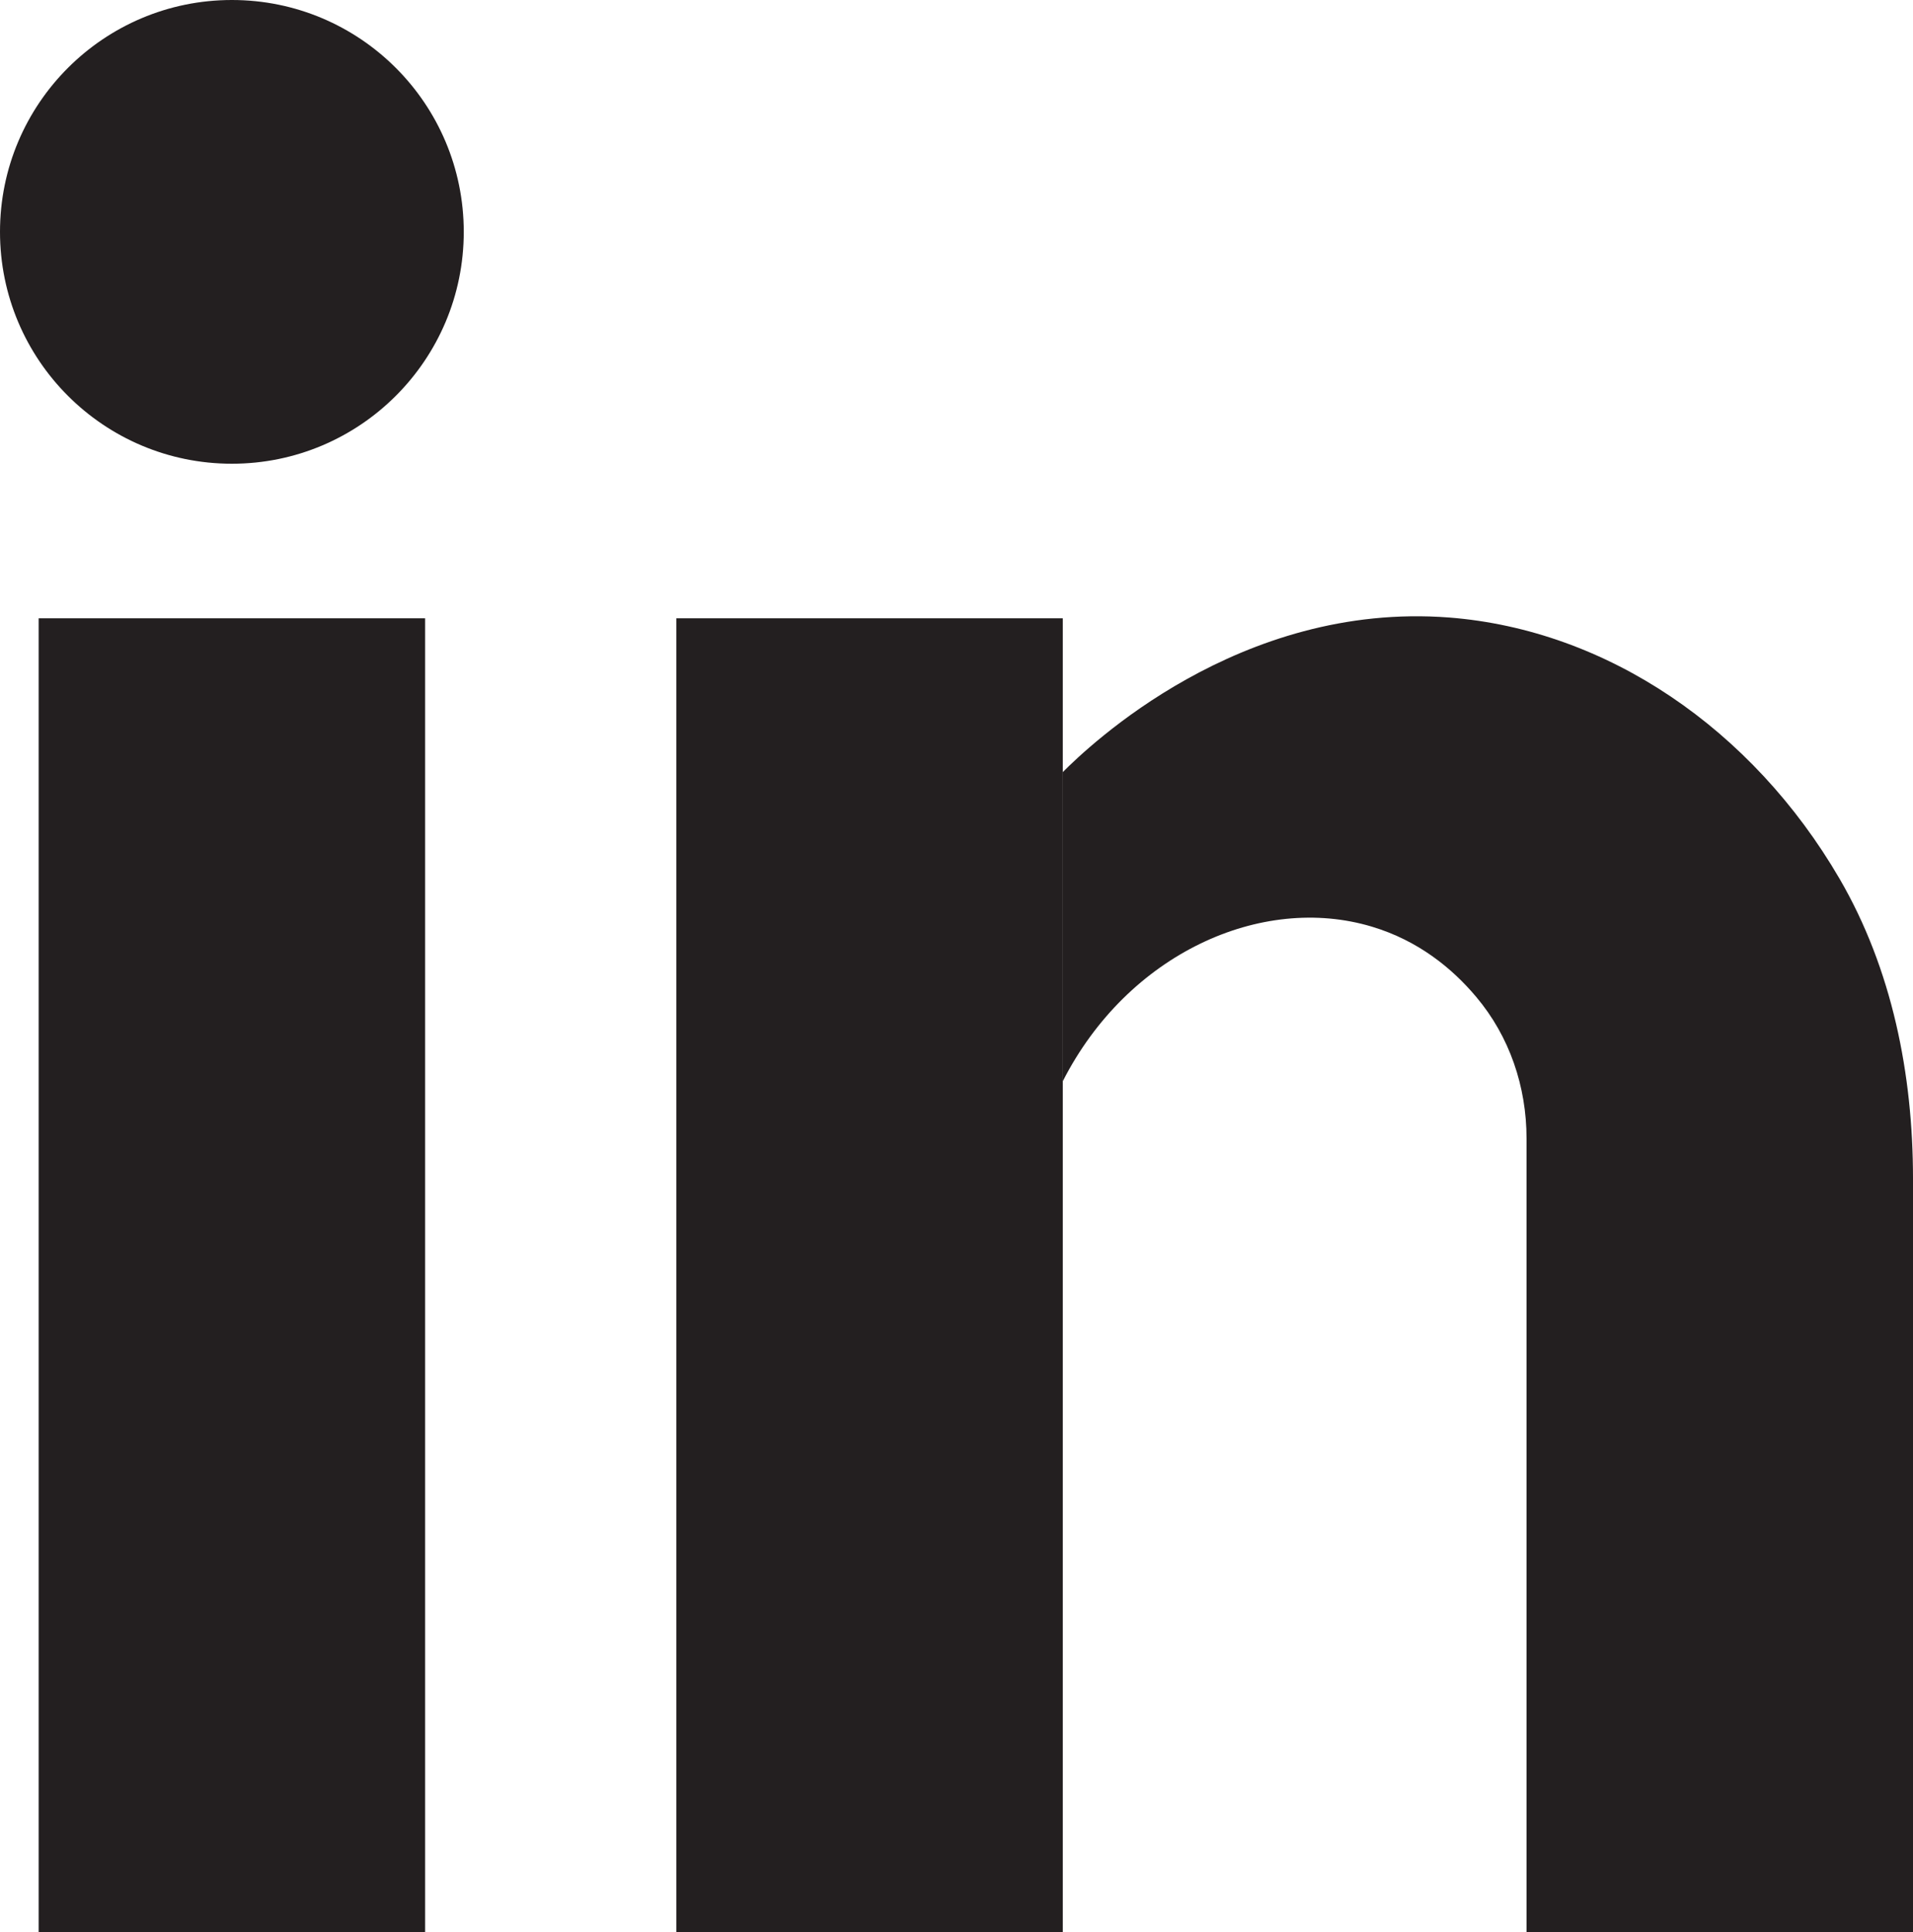 <?xml version="1.0" encoding="UTF-8"?>
<svg id="Layer_2" data-name="Layer 2" xmlns="http://www.w3.org/2000/svg" viewBox="0 0 24.75 25">
  <defs>
    <style>
      .cls-1 {
        fill: #231f20;
      }
    </style>
  </defs>
  <g id="Layer_1-2" data-name="Layer 1">
    <g>
      <circle class="cls-1" cx="3" cy="3" r="3"/>
      <rect class="cls-1" x=".5" y="8" width="5" height="17"/>
      <rect class="cls-1" x="8.75" y="8" width="5" height="17"/>
      <path class="cls-1" d="M24.75,25h-5V14.73c0-.67-.22-1.32-.65-1.83-.31-.37-.75-.73-1.35-.91-1.43-.43-3.16,.35-4,2v-4c.33-.33,2.28-2.21,5-2,2.04,.16,3.92,1.44,5.05,3.38,.68,1.17,.95,2.53,.95,3.88v9.74Z"/>
    </g>
  </g>
</svg>